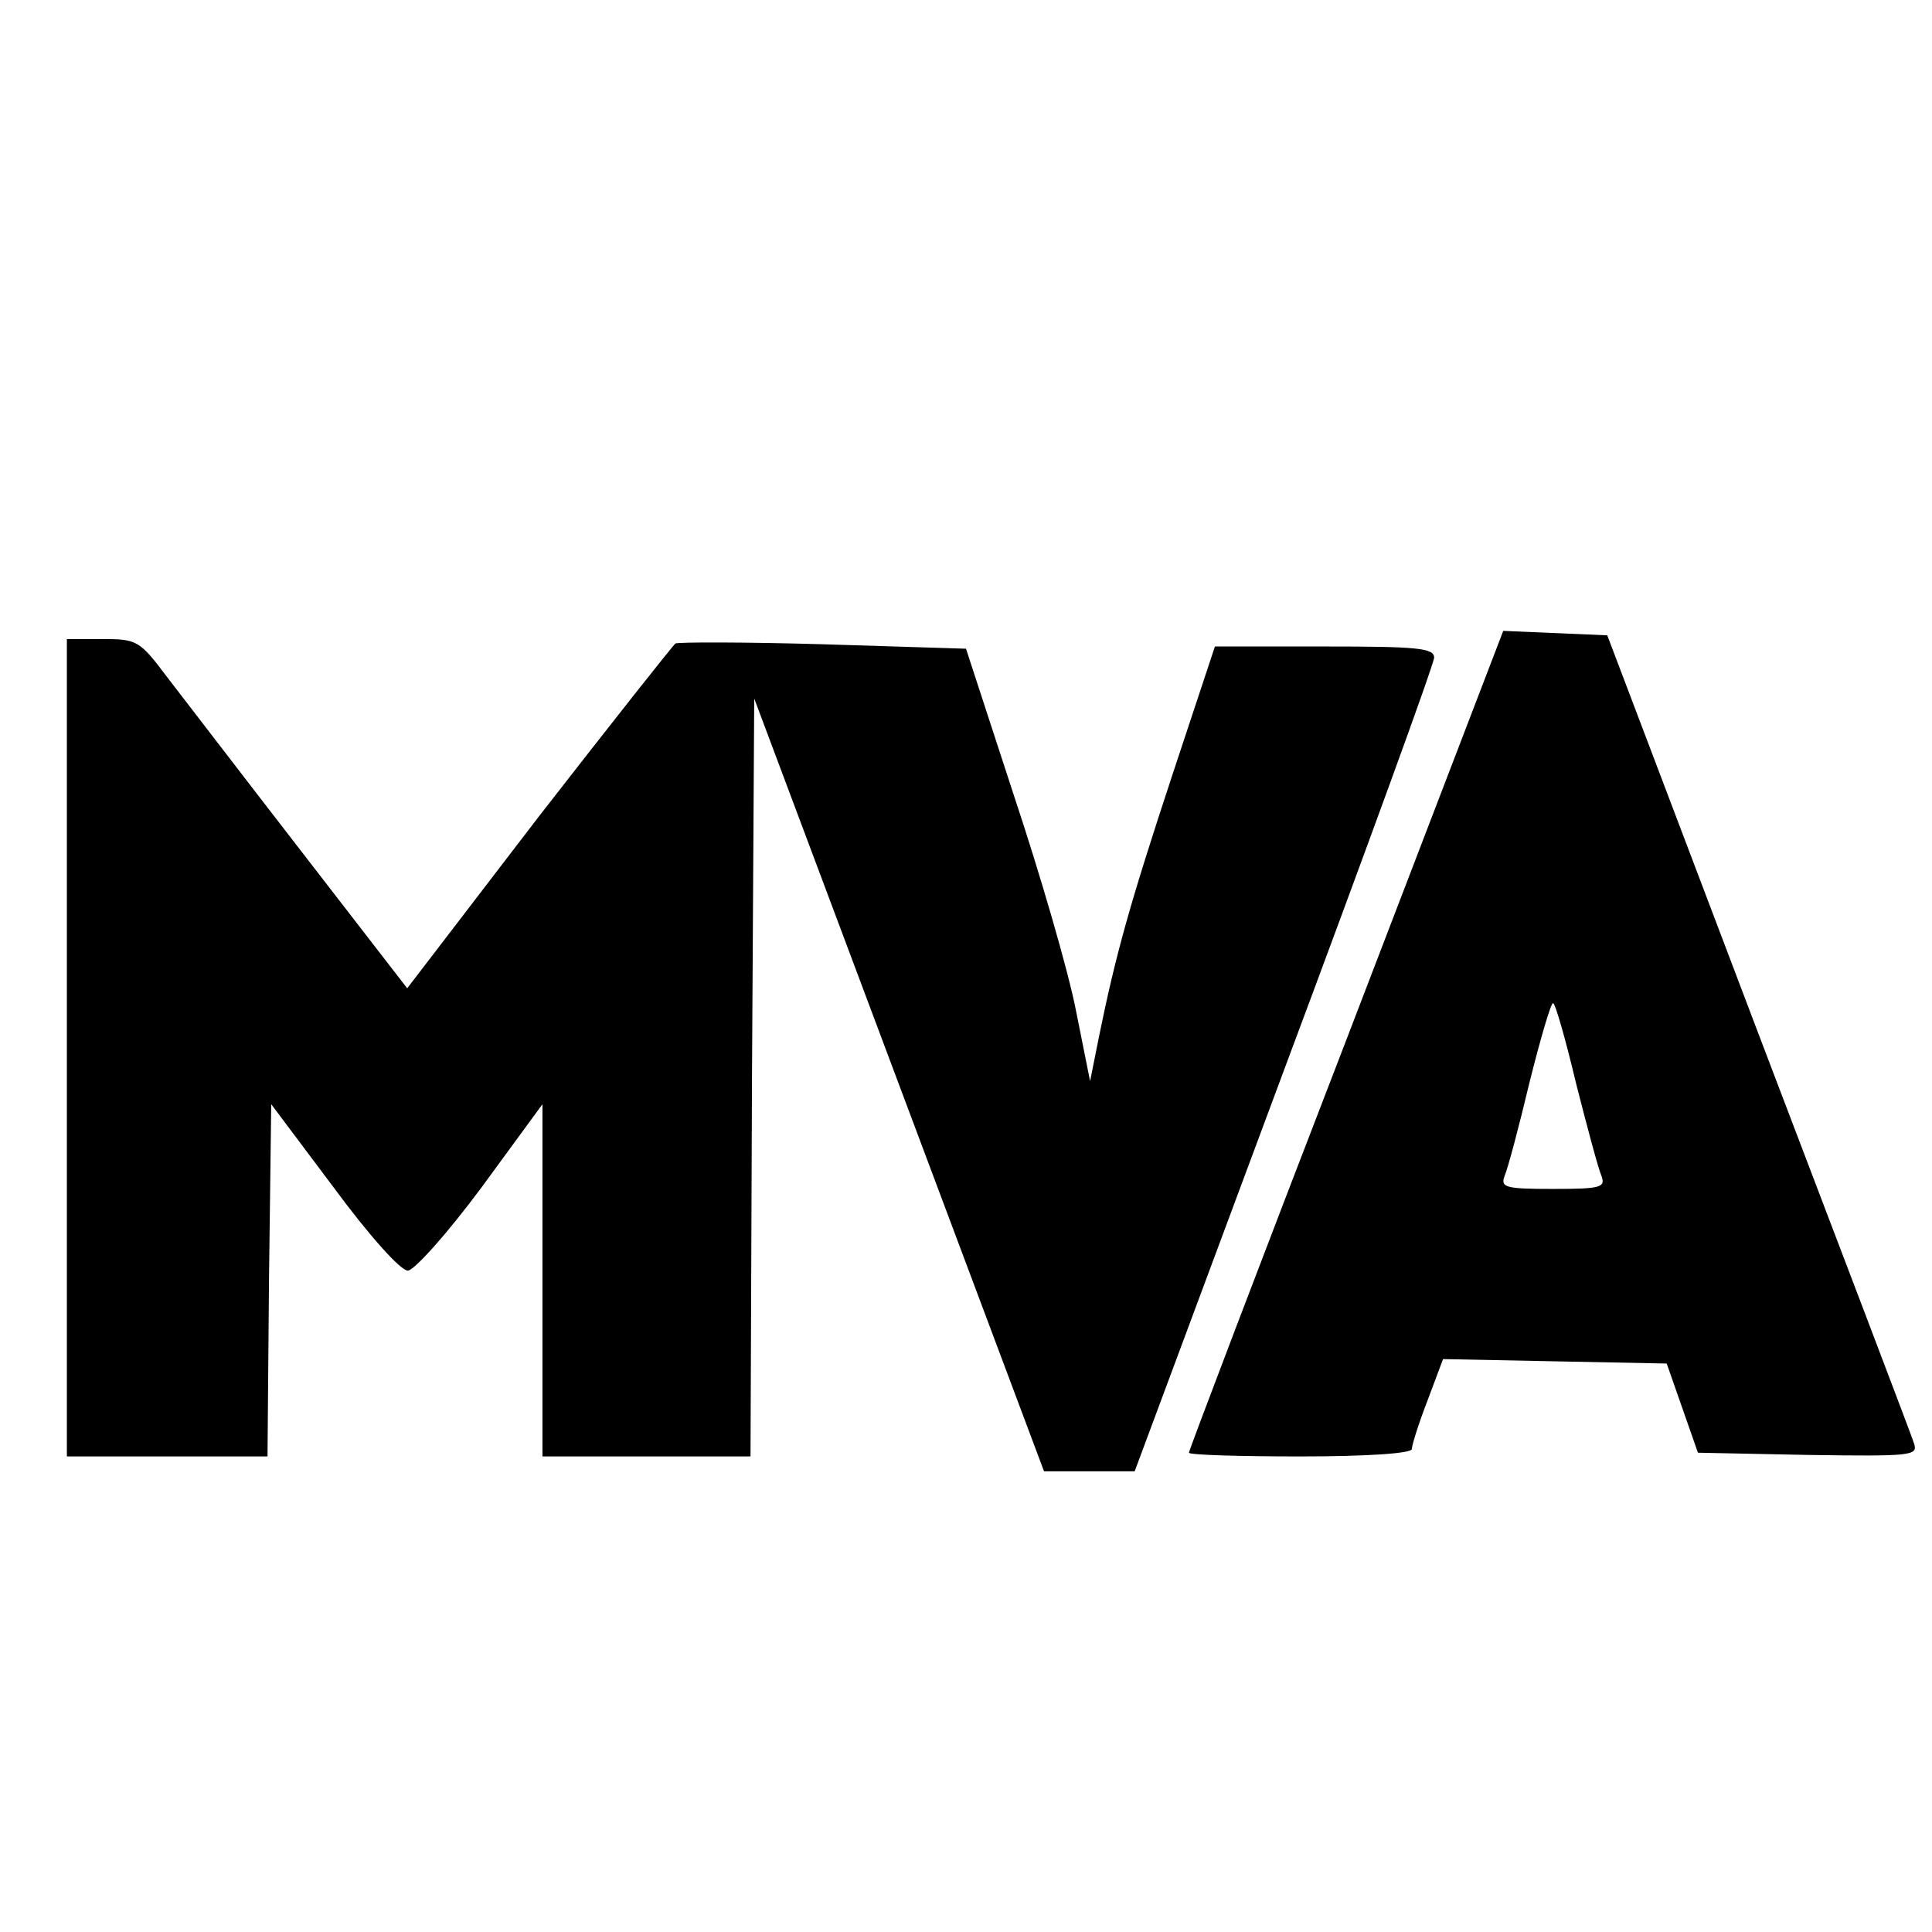 <?xml version="1.0" standalone="no"?>
<!DOCTYPE svg PUBLIC "-//W3C//DTD SVG 20010904//EN"
 "http://www.w3.org/TR/2001/REC-SVG-20010904/DTD/svg10.dtd">
<svg version="1.0" xmlns="http://www.w3.org/2000/svg"
 width="260pt" height="260pt" viewBox="0 0 260 260"
 preserveAspectRatio="xMidYMid meet">
<g transform="translate(0,260) scale(0.1,-0.1)"
fill="#000000" stroke="none">
<path d="M1812 1201 c-117 -303 -212 -553 -212 -556 0 -3 68 -5 150 -5 89 0
150 4 150 10 0 5 9 34 21 65 l21 56 150 -3 151 -3 21 -60 21 -60 148 -3 c139
-2 148 -1 143 15 -3 10 -98 259 -210 553 l-203 535 -70 3 -70 3 -211 -550z
m309 -59 c15 -59 30 -115 34 -124 6 -16 0 -18 -65 -18 -65 0 -71 2 -65 18 4 9
19 65 33 124 15 60 29 108 32 108 3 0 17 -49 31 -108z"/>
<path d="M90 1190 l0 -550 135 0 135 0 2 237 3 237 84 -112 c48 -65 90 -112
100 -112 9 1 53 50 99 112 l82 112 0 -237 0 -237 140 0 140 0 2 510 3 510 195
-520 195 -520 61 0 61 0 201 540 c111 297 202 547 202 555 0 13 -23 15 -148
15 l-147 0 -57 -172 c-57 -173 -76 -240 -99 -353 l-12 -60 -19 95 c-10 52 -48
183 -84 291 l-64 196 -193 6 c-105 3 -195 3 -198 1 -3 -2 -86 -107 -184 -233
l-177 -231 -143 185 c-79 102 -160 208 -181 235 -36 48 -40 50 -86 50 l-48 0
0 -550z"/>
</g>
</svg>
